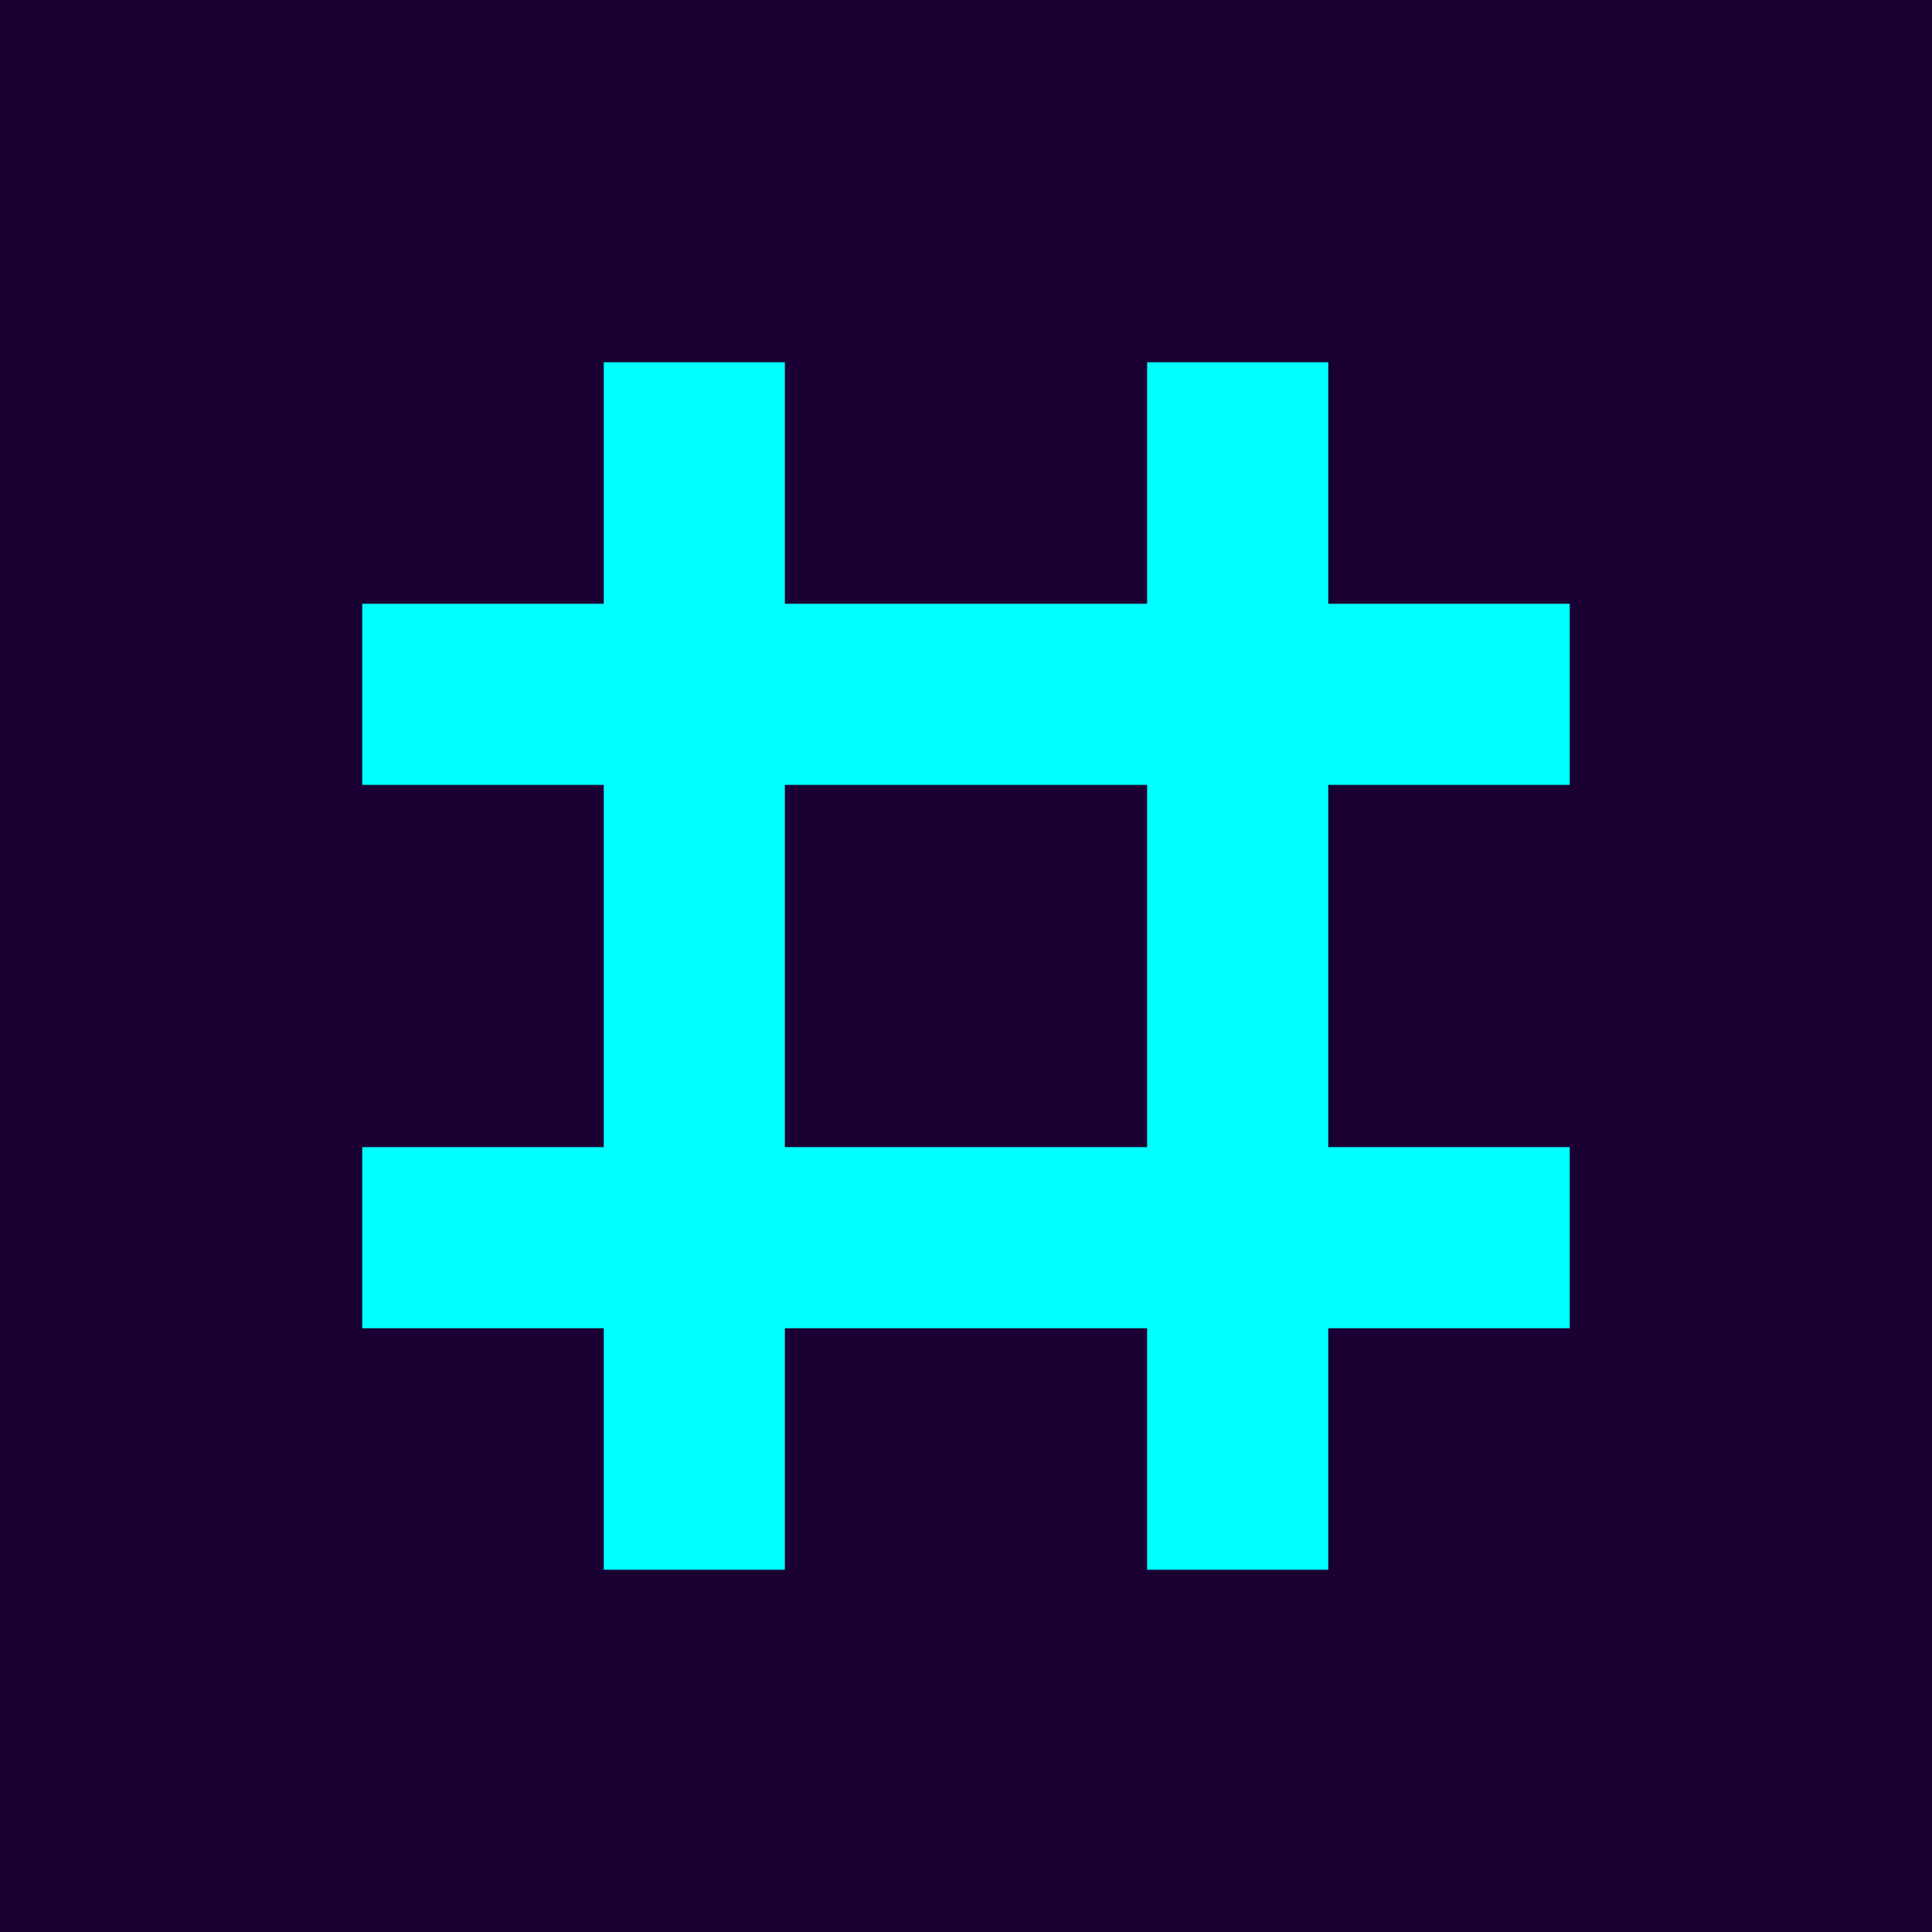 <svg xmlns="http://www.w3.org/2000/svg" viewBox="0 0 32 32">
  <!-- Purple background -->
  <rect width="32" height="32" rx="0" fill="#1a0033"/>
  
  <!-- Hashtag symbol -->
  <!-- Vertical lines (cyan) -->
  <rect x="10" y="6" width="3" height="20" fill="#00ffff"/>
  <rect x="19" y="6" width="3" height="20" fill="#00ffff"/>
  
  <!-- Horizontal lines (cyan) -->
  <rect x="6" y="10" width="20" height="3" fill="#00ffff"/>
  <rect x="6" y="19" width="20" height="3" fill="#00ffff"/>
</svg>
